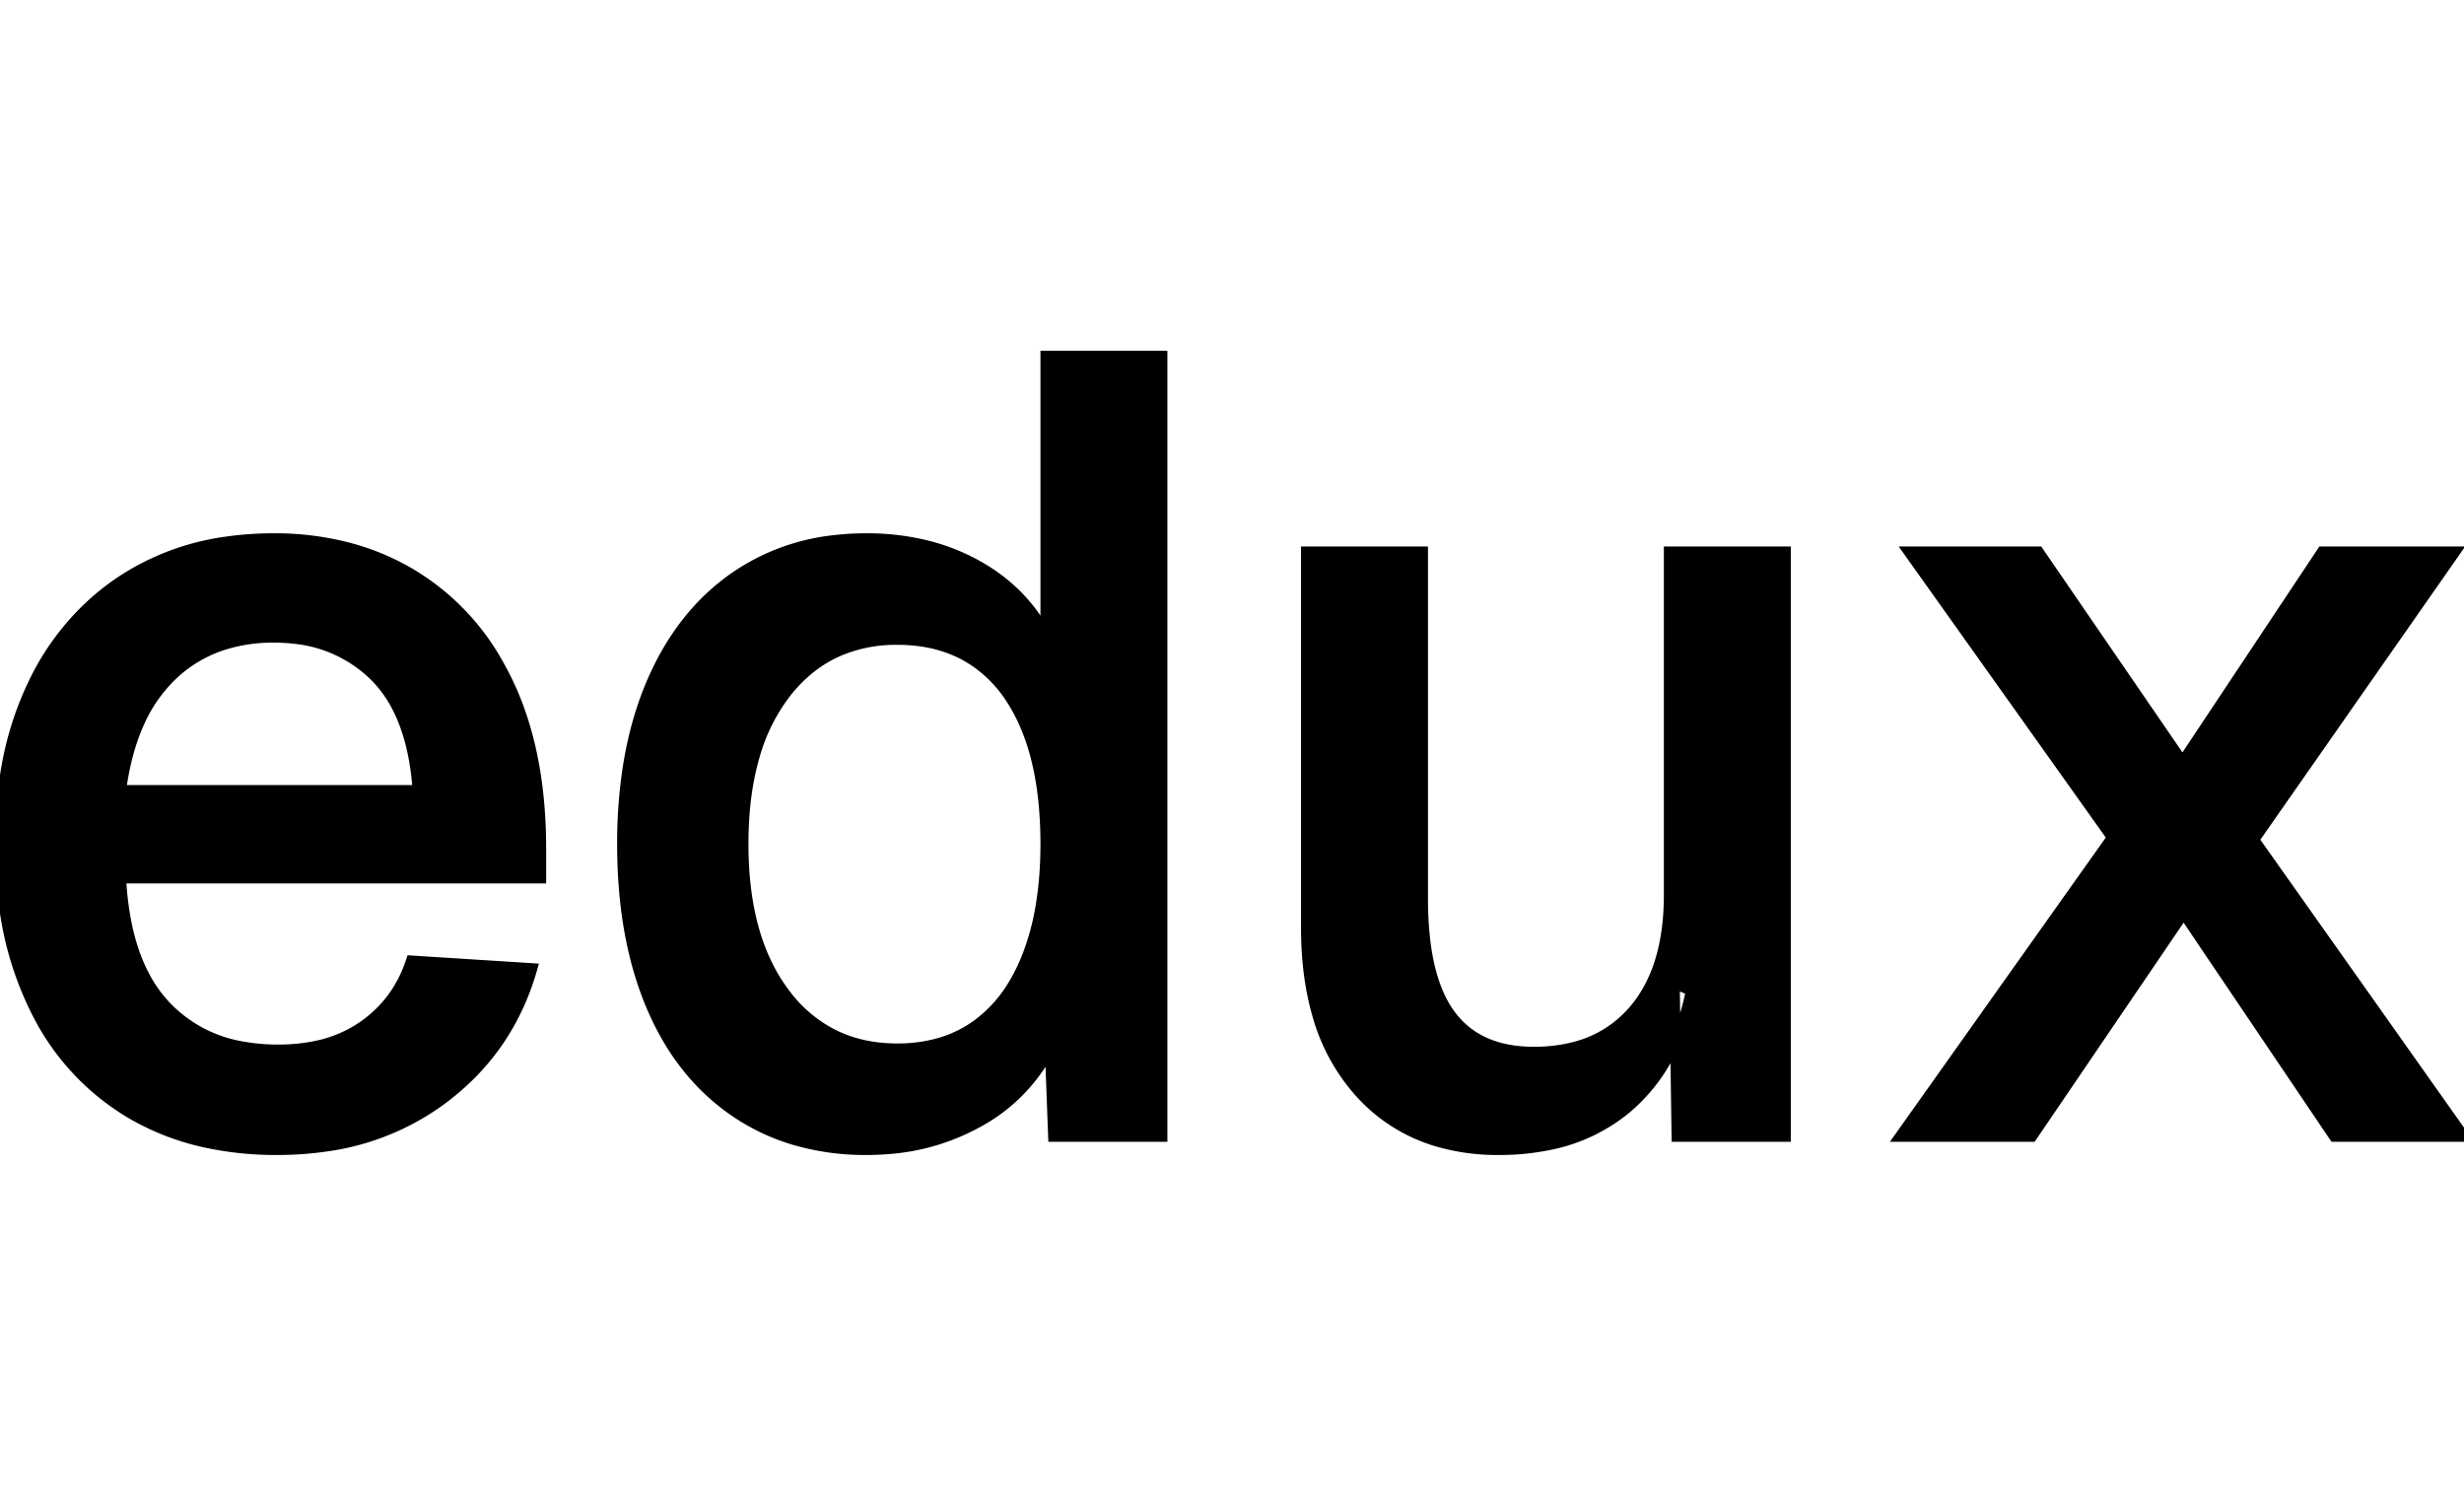 <svg width="1080" height="660" viewBox="0 0 224.101 72.201" xmlns="http://www.w3.org/2000/svg"><g id="svgGroup" stroke-linecap="round" fill-rule="evenodd" font-size="9pt" stroke="#000" stroke-width="0.25mm" fill="#000" style="stroke:#000;stroke-width:0.25mm;fill:#000"><path d="M 118.801 52 L 118.801 17.8 L 129.401 17.8 L 129.401 49.3 A 33.021 33.021 0 0 0 129.598 53.049 Q 130.043 56.925 131.486 59.282 A 8.792 8.792 0 0 0 131.901 59.9 Q 134.401 63.3 139.501 63.3 A 14.401 14.401 0 0 0 143.34 62.816 A 10.398 10.398 0 0 0 148.551 59.55 Q 151.301 56.377 151.724 51.02 A 25.669 25.669 0 0 0 151.801 49 L 151.801 17.8 L 162.401 17.8 L 162.401 71 L 152.501 71 L 152.301 57.1 L 153.801 57.7 A 22.699 22.699 0 0 1 152.234 62.673 A 16.051 16.051 0 0 1 147.901 68.45 A 15.792 15.792 0 0 1 140.875 71.757 A 22.474 22.474 0 0 1 136.301 72.2 A 19.326 19.326 0 0 1 130.546 71.384 A 15.245 15.245 0 0 1 123.551 66.85 A 17.775 17.775 0 0 1 119.784 59.787 Q 119.016 57.081 118.848 53.85 A 35.611 35.611 0 0 1 118.801 52 Z M 184.801 71 L 172.801 71 L 192.101 43.8 L 173.601 17.8 L 185.401 17.8 L 198.501 36.9 L 211.201 17.8 L 223.301 17.8 L 205.001 44 L 224.101 71 L 212.301 71 L 198.601 50.7 L 184.801 71 Z M 49.201 44.8 L 49.201 47.5 L 11.001 47.5 A 27.53 27.53 0 0 0 11.578 51.994 Q 12.098 54.362 13.053 56.226 A 12.439 12.439 0 0 0 15.151 59.2 A 12.438 12.438 0 0 0 22.087 62.825 A 17.947 17.947 0 0 0 25.301 63.1 A 16.542 16.542 0 0 0 28.792 62.751 A 11.567 11.567 0 0 0 33.101 60.9 Q 36.201 58.7 37.401 55 L 48.401 55.7 Q 46.301 63.1 40.151 67.65 A 23.03 23.03 0 0 1 29.562 71.898 A 30.475 30.475 0 0 1 25.201 72.2 A 30.056 30.056 0 0 1 18.573 71.502 A 22.918 22.918 0 0 1 11.751 68.8 A 22.289 22.289 0 0 1 3.293 59.588 A 26.86 26.86 0 0 1 3.051 59.1 A 29.864 29.864 0 0 1 0.504 50.878 A 39.975 39.975 0 0 1 0.001 44.4 A 39.07 39.07 0 0 1 0.649 37.113 A 29.057 29.057 0 0 1 3.051 29.75 A 23.507 23.507 0 0 1 8.591 22.354 A 22.444 22.444 0 0 1 11.701 20.05 A 23.056 23.056 0 0 1 20.564 16.904 A 29.961 29.961 0 0 1 24.901 16.6 A 26.261 26.261 0 0 1 32.071 17.545 A 22.166 22.166 0 0 1 37.601 19.95 A 21.963 21.963 0 0 1 45.35 28.071 A 26.94 26.94 0 0 1 46.151 29.6 Q 49.016 35.519 49.189 43.732 A 50.583 50.583 0 0 1 49.201 44.8 Z M 95.101 25.3 L 95.101 0 L 105.701 0 L 105.701 71 L 95.801 71 L 95.501 63 A 15.826 15.826 0 0 1 88.885 69.731 A 19.128 19.128 0 0 1 88.851 69.75 A 19.871 19.871 0 0 1 80.86 72.114 A 24.222 24.222 0 0 1 78.801 72.2 A 22.903 22.903 0 0 1 72.299 71.31 A 19.272 19.272 0 0 1 66.951 68.8 Q 61.901 65.4 59.251 59.15 Q 56.601 52.9 56.601 44.4 A 45.149 45.149 0 0 1 57.117 37.393 Q 57.738 33.446 59.103 30.12 A 27.732 27.732 0 0 1 59.301 29.65 Q 62.001 23.4 67.001 20 A 19.611 19.611 0 0 1 75.912 16.763 A 25.04 25.04 0 0 1 78.801 16.6 A 22.524 22.524 0 0 1 84.306 17.249 A 18.762 18.762 0 0 1 88.601 18.9 Q 92.901 21.2 95.101 25.3 Z M 81.601 63 A 13.972 13.972 0 0 0 85.201 62.556 A 10.955 10.955 0 0 0 88.901 60.8 A 12.331 12.331 0 0 0 92.104 57.269 A 16.987 16.987 0 0 0 93.501 54.4 A 23.063 23.063 0 0 0 94.675 49.956 Q 95.021 47.872 95.086 45.507 A 40.401 40.401 0 0 0 95.101 44.4 Q 95.101 39.543 94.052 35.898 A 19.785 19.785 0 0 0 93.501 34.25 A 16.272 16.272 0 0 0 91.901 31.104 A 11.947 11.947 0 0 0 88.901 27.95 Q 85.901 25.8 81.601 25.8 A 13.306 13.306 0 0 0 76.539 26.731 Q 73.576 27.937 71.434 30.706 A 15.292 15.292 0 0 0 71.401 30.75 A 16.905 16.905 0 0 0 68.642 36.32 Q 67.934 38.717 67.707 41.588 A 35.752 35.752 0 0 0 67.601 44.4 Q 67.601 53 71.401 58 A 12.456 12.456 0 0 0 75.93 61.789 Q 78.451 63 81.601 63 Z M 11.001 39.5 L 38.001 39.5 Q 37.668 34.778 35.986 31.692 A 10.95 10.95 0 0 0 33.951 29 A 12.112 12.112 0 0 0 26.653 25.692 A 16.362 16.362 0 0 0 24.901 25.6 A 14.958 14.958 0 0 0 20.456 26.232 A 12.061 12.061 0 0 0 15.551 29.15 A 13.738 13.738 0 0 0 12.535 33.634 Q 11.44 36.18 11.001 39.5 Z" vector-effect="non-scaling-stroke"/></g></svg>